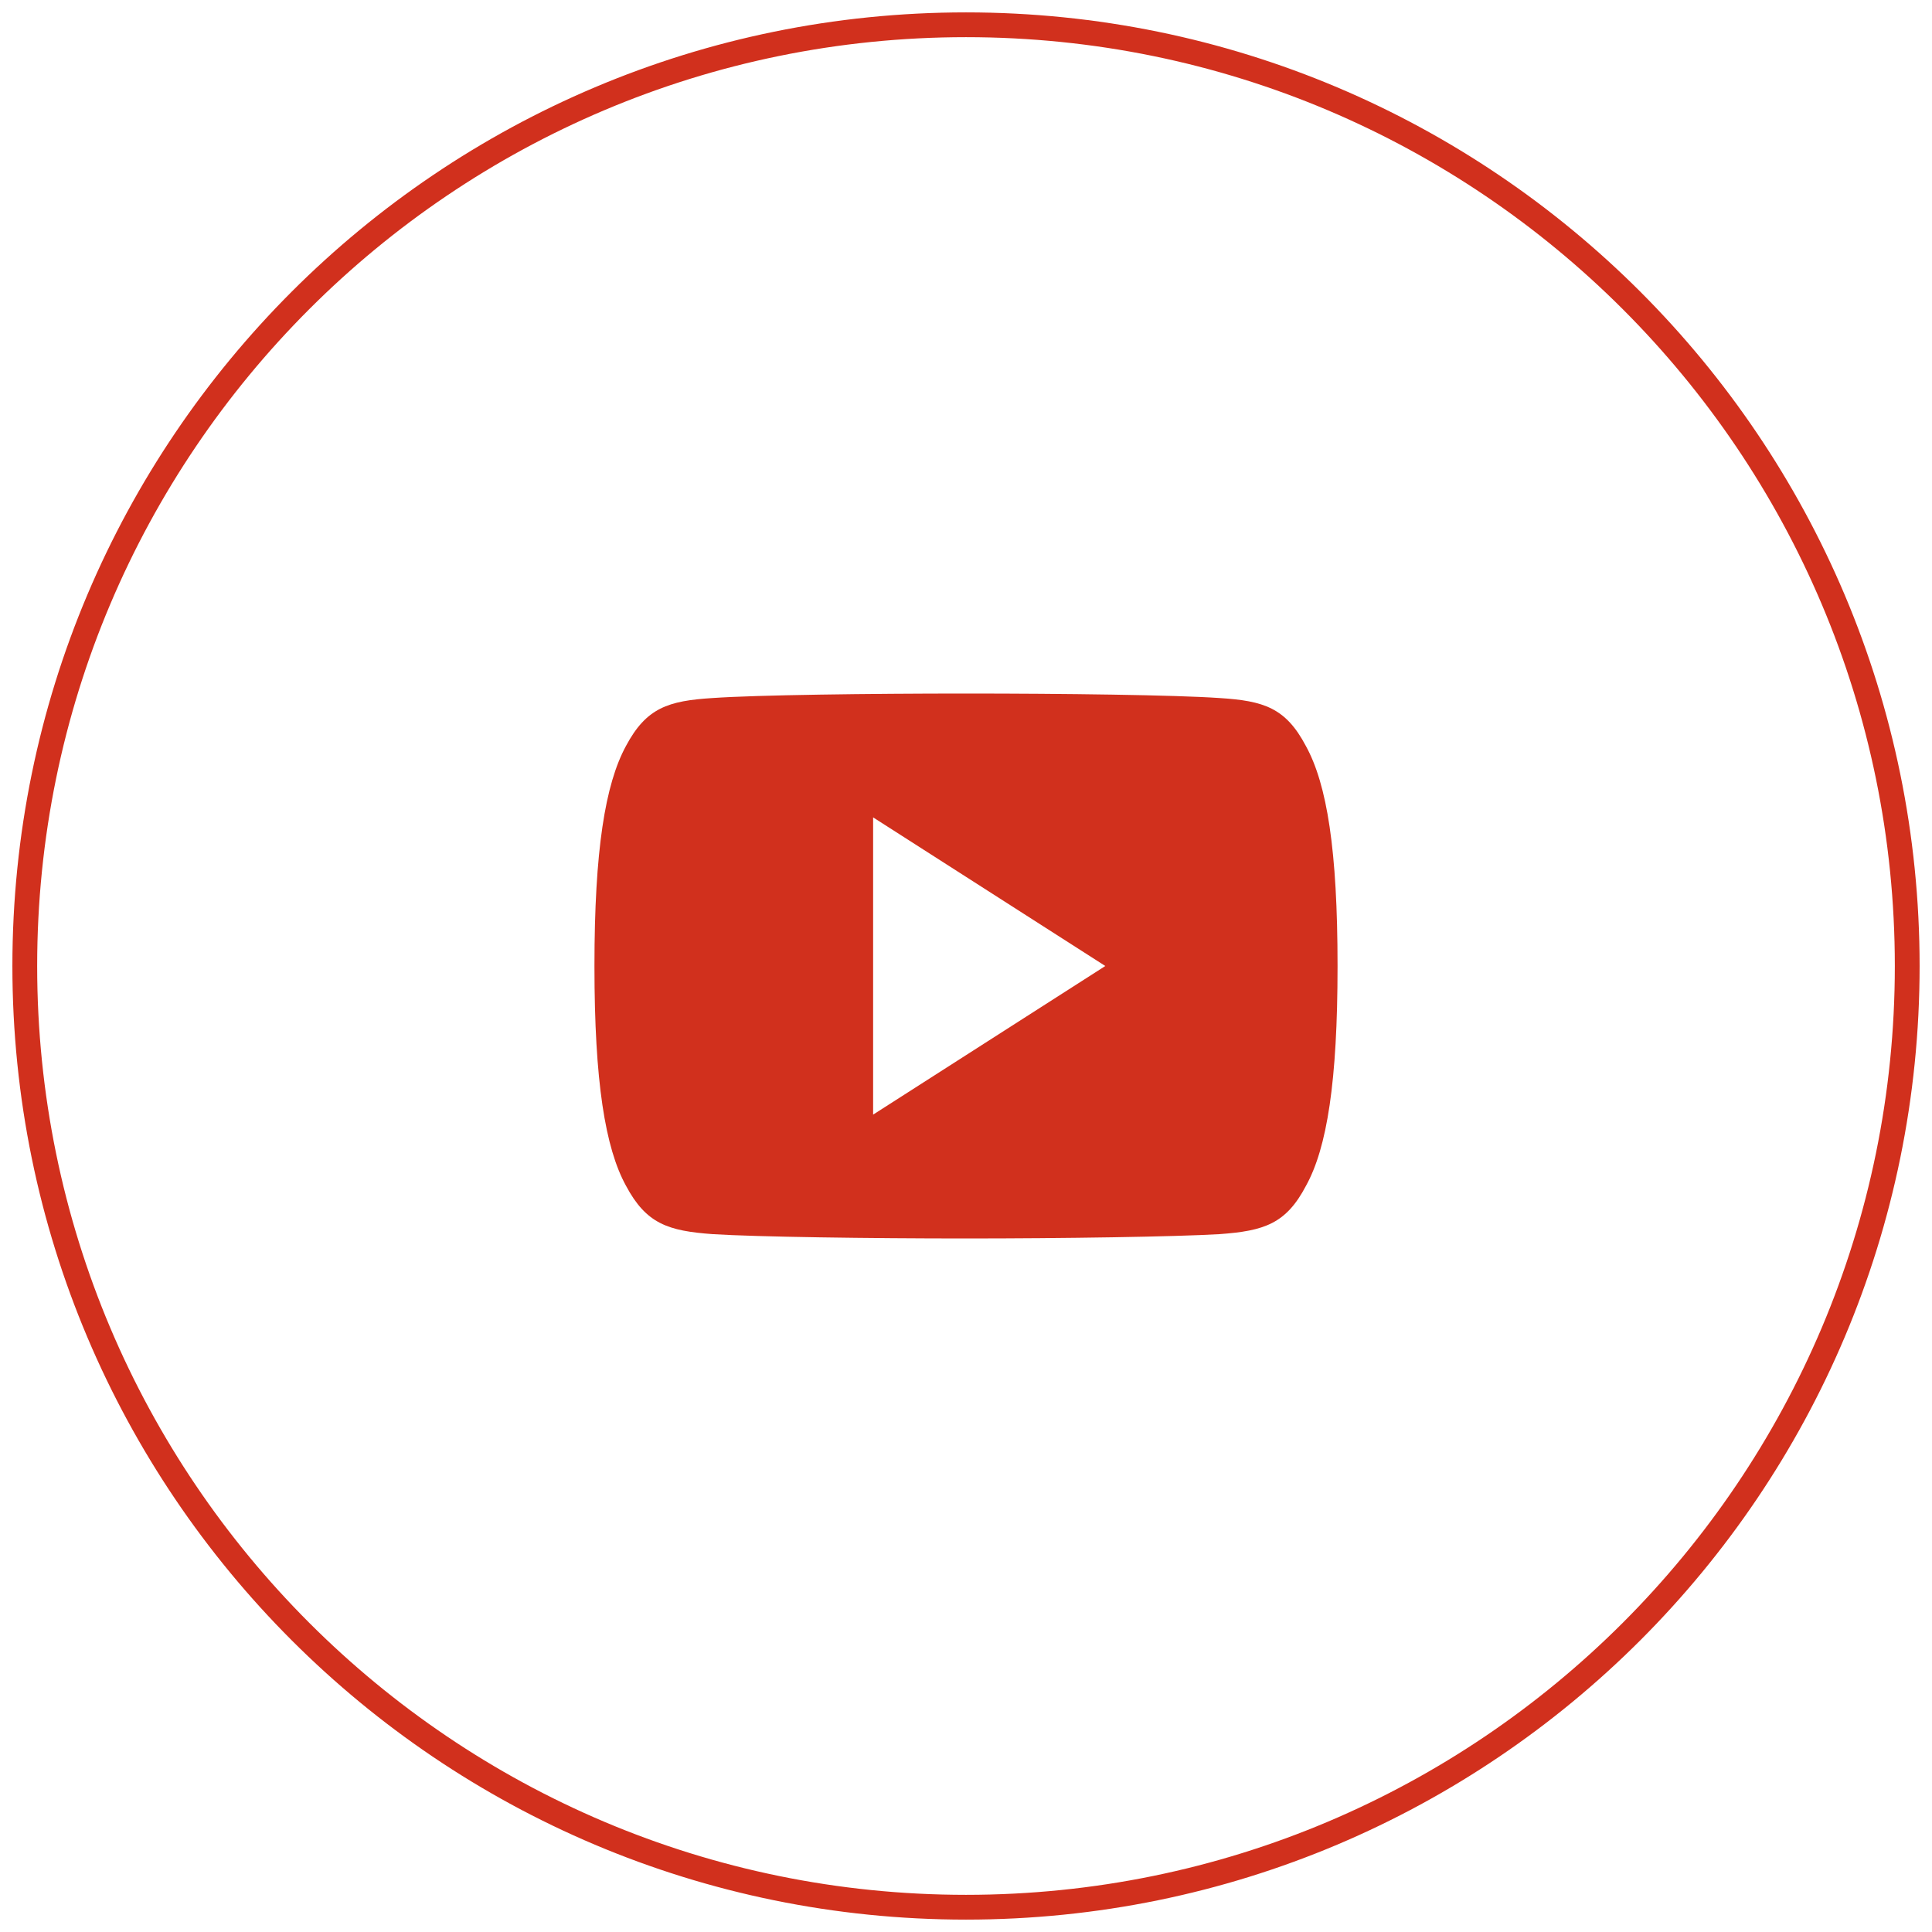 <svg width="80" height="80" viewBox="0 0 80 80" fill="none" xmlns="http://www.w3.org/2000/svg">
<g id="Frame" clip-path="url(#clip0_219_118)">
<path id="Vector" d="M40 78.974C61.525 78.974 78.974 61.525 78.974 40C78.974 18.475 61.525 1.026 40 1.026C18.475 1.026 1.026 18.475 1.026 40C1.026 61.525 18.475 78.974 40 78.974Z" stroke="#D1301D" stroke-width="1.026"/>
<path id="Vector_2" d="M54.074 30.891C53.239 29.308 52.332 29.019 50.493 28.904C48.648 28.776 44.014 28.718 40.006 28.718C35.986 28.718 31.346 28.776 29.507 28.904C27.668 29.019 26.761 29.308 25.919 30.891C25.06 32.474 24.615 35.199 24.615 39.994C24.615 40 24.615 40 24.615 40C24.615 40.006 24.615 40.006 24.615 40.006V40.013C24.615 44.788 25.06 47.532 25.919 49.096C26.761 50.68 27.668 50.968 29.507 51.103C31.352 51.218 35.986 51.282 40.006 51.282C44.02 51.282 48.654 51.212 50.499 51.103C52.344 50.968 53.251 50.68 54.081 49.096C54.946 47.532 55.385 44.788 55.385 40.013C55.385 40.013 55.385 40.006 55.385 40V39.994C55.385 35.199 54.946 32.474 54.074 30.891ZM36.154 46.154V33.846L45.769 40L36.154 46.154Z" fill="#D1301D"/>
</g>
<defs>
<clipPath id="clip0_219_118">
<rect width="80" height="80" fill="white"/>
</clipPath>
</defs>
</svg>
